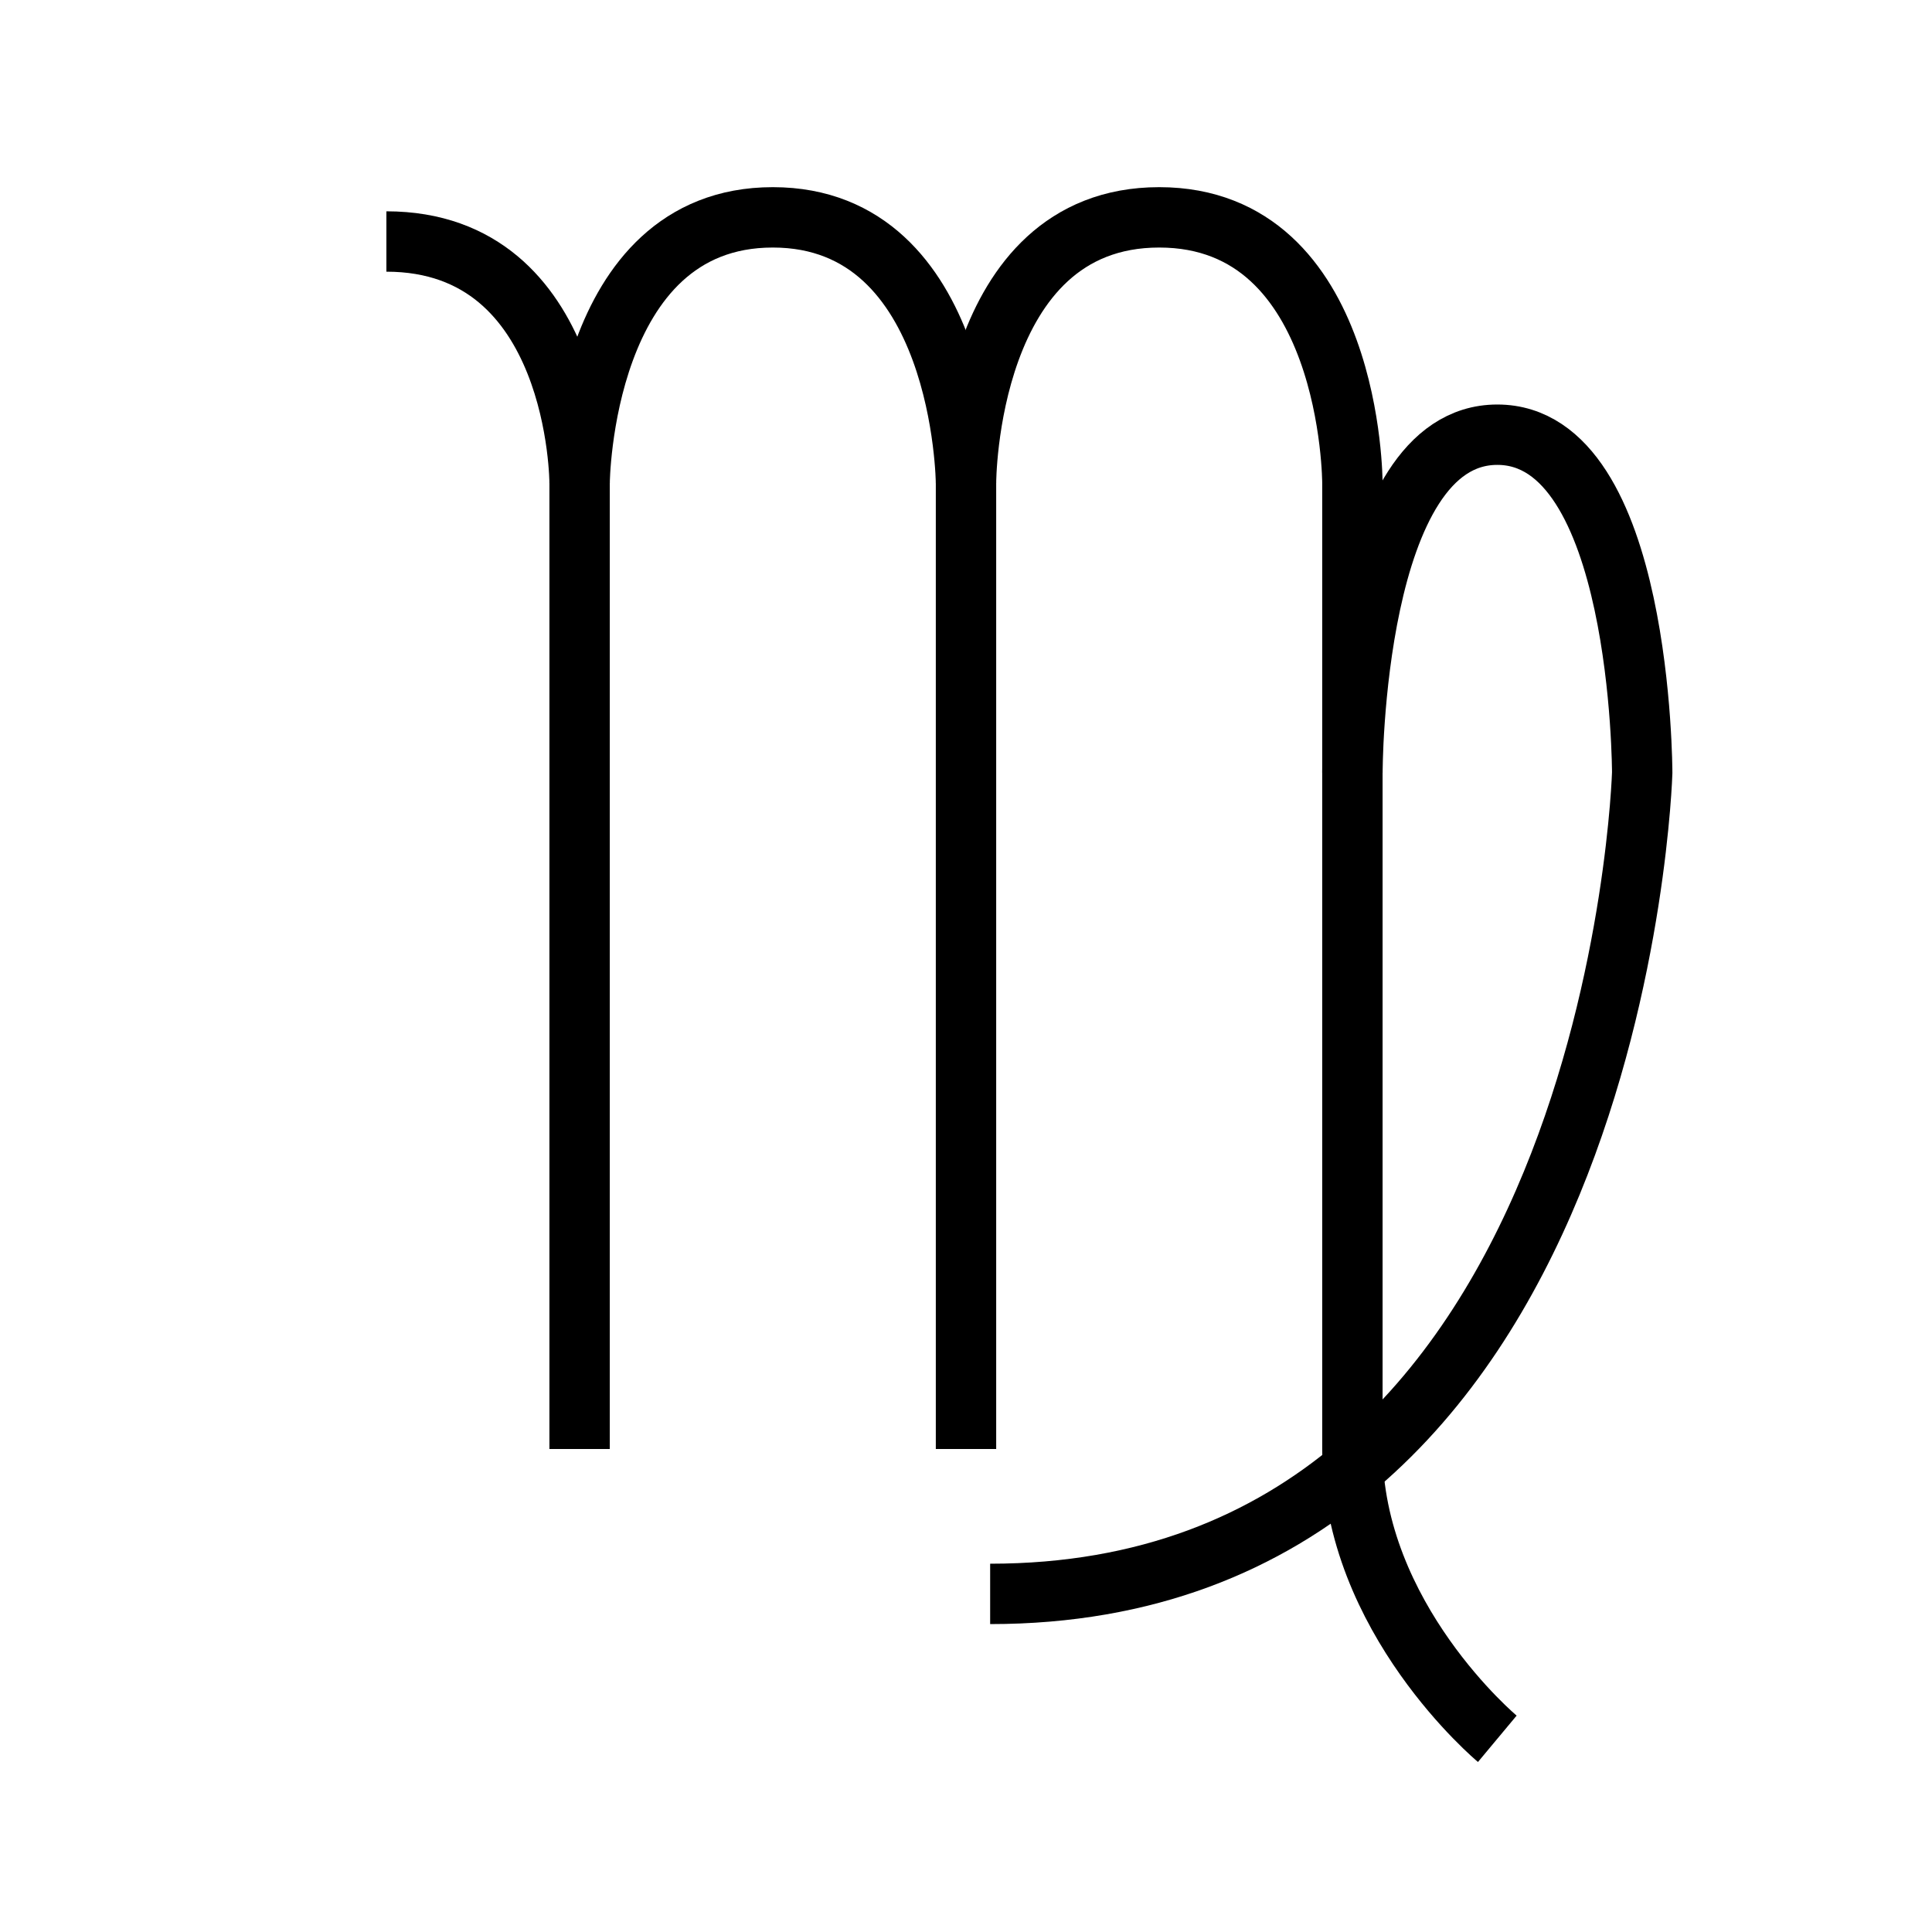 <!-- Generated by IcoMoon.io -->
<svg version="1.1" xmlns="http://www.w3.org/2000/svg" width="40" height="40" viewBox="0 0 40 40">
<title>li-weather_virgo</title>
<path fill="none" stroke-linejoin="miter" stroke-linecap="butt" stroke-miterlimit="10" stroke-width="1.25" stroke="#000" d="M31 36c0 0-3-2.5-3-6s0-20 0-20 0-5.5-4-5.5-4 5.5-4 5.5v20"></path>
<path fill="none" stroke-linejoin="miter" stroke-linecap="butt" stroke-miterlimit="10" stroke-width="1.25" stroke="#000" d="M12 30v-20c0 0 0.041-5.5 4-5.5s4 5.5 4 5.5"></path>
<path fill="none" stroke-linejoin="miter" stroke-linecap="butt" stroke-miterlimit="10" stroke-width="1.25" stroke="#000" d="M12 10c0 0 0-5-4-5"></path>
<path fill="none" stroke-linejoin="miter" stroke-linecap="butt" stroke-miterlimit="10" stroke-width="1.25" stroke="#000" d="M28 16c0 0 0-7 3-7s3 7 3 7-0.5 17-13.5 17"></path>
</svg>
